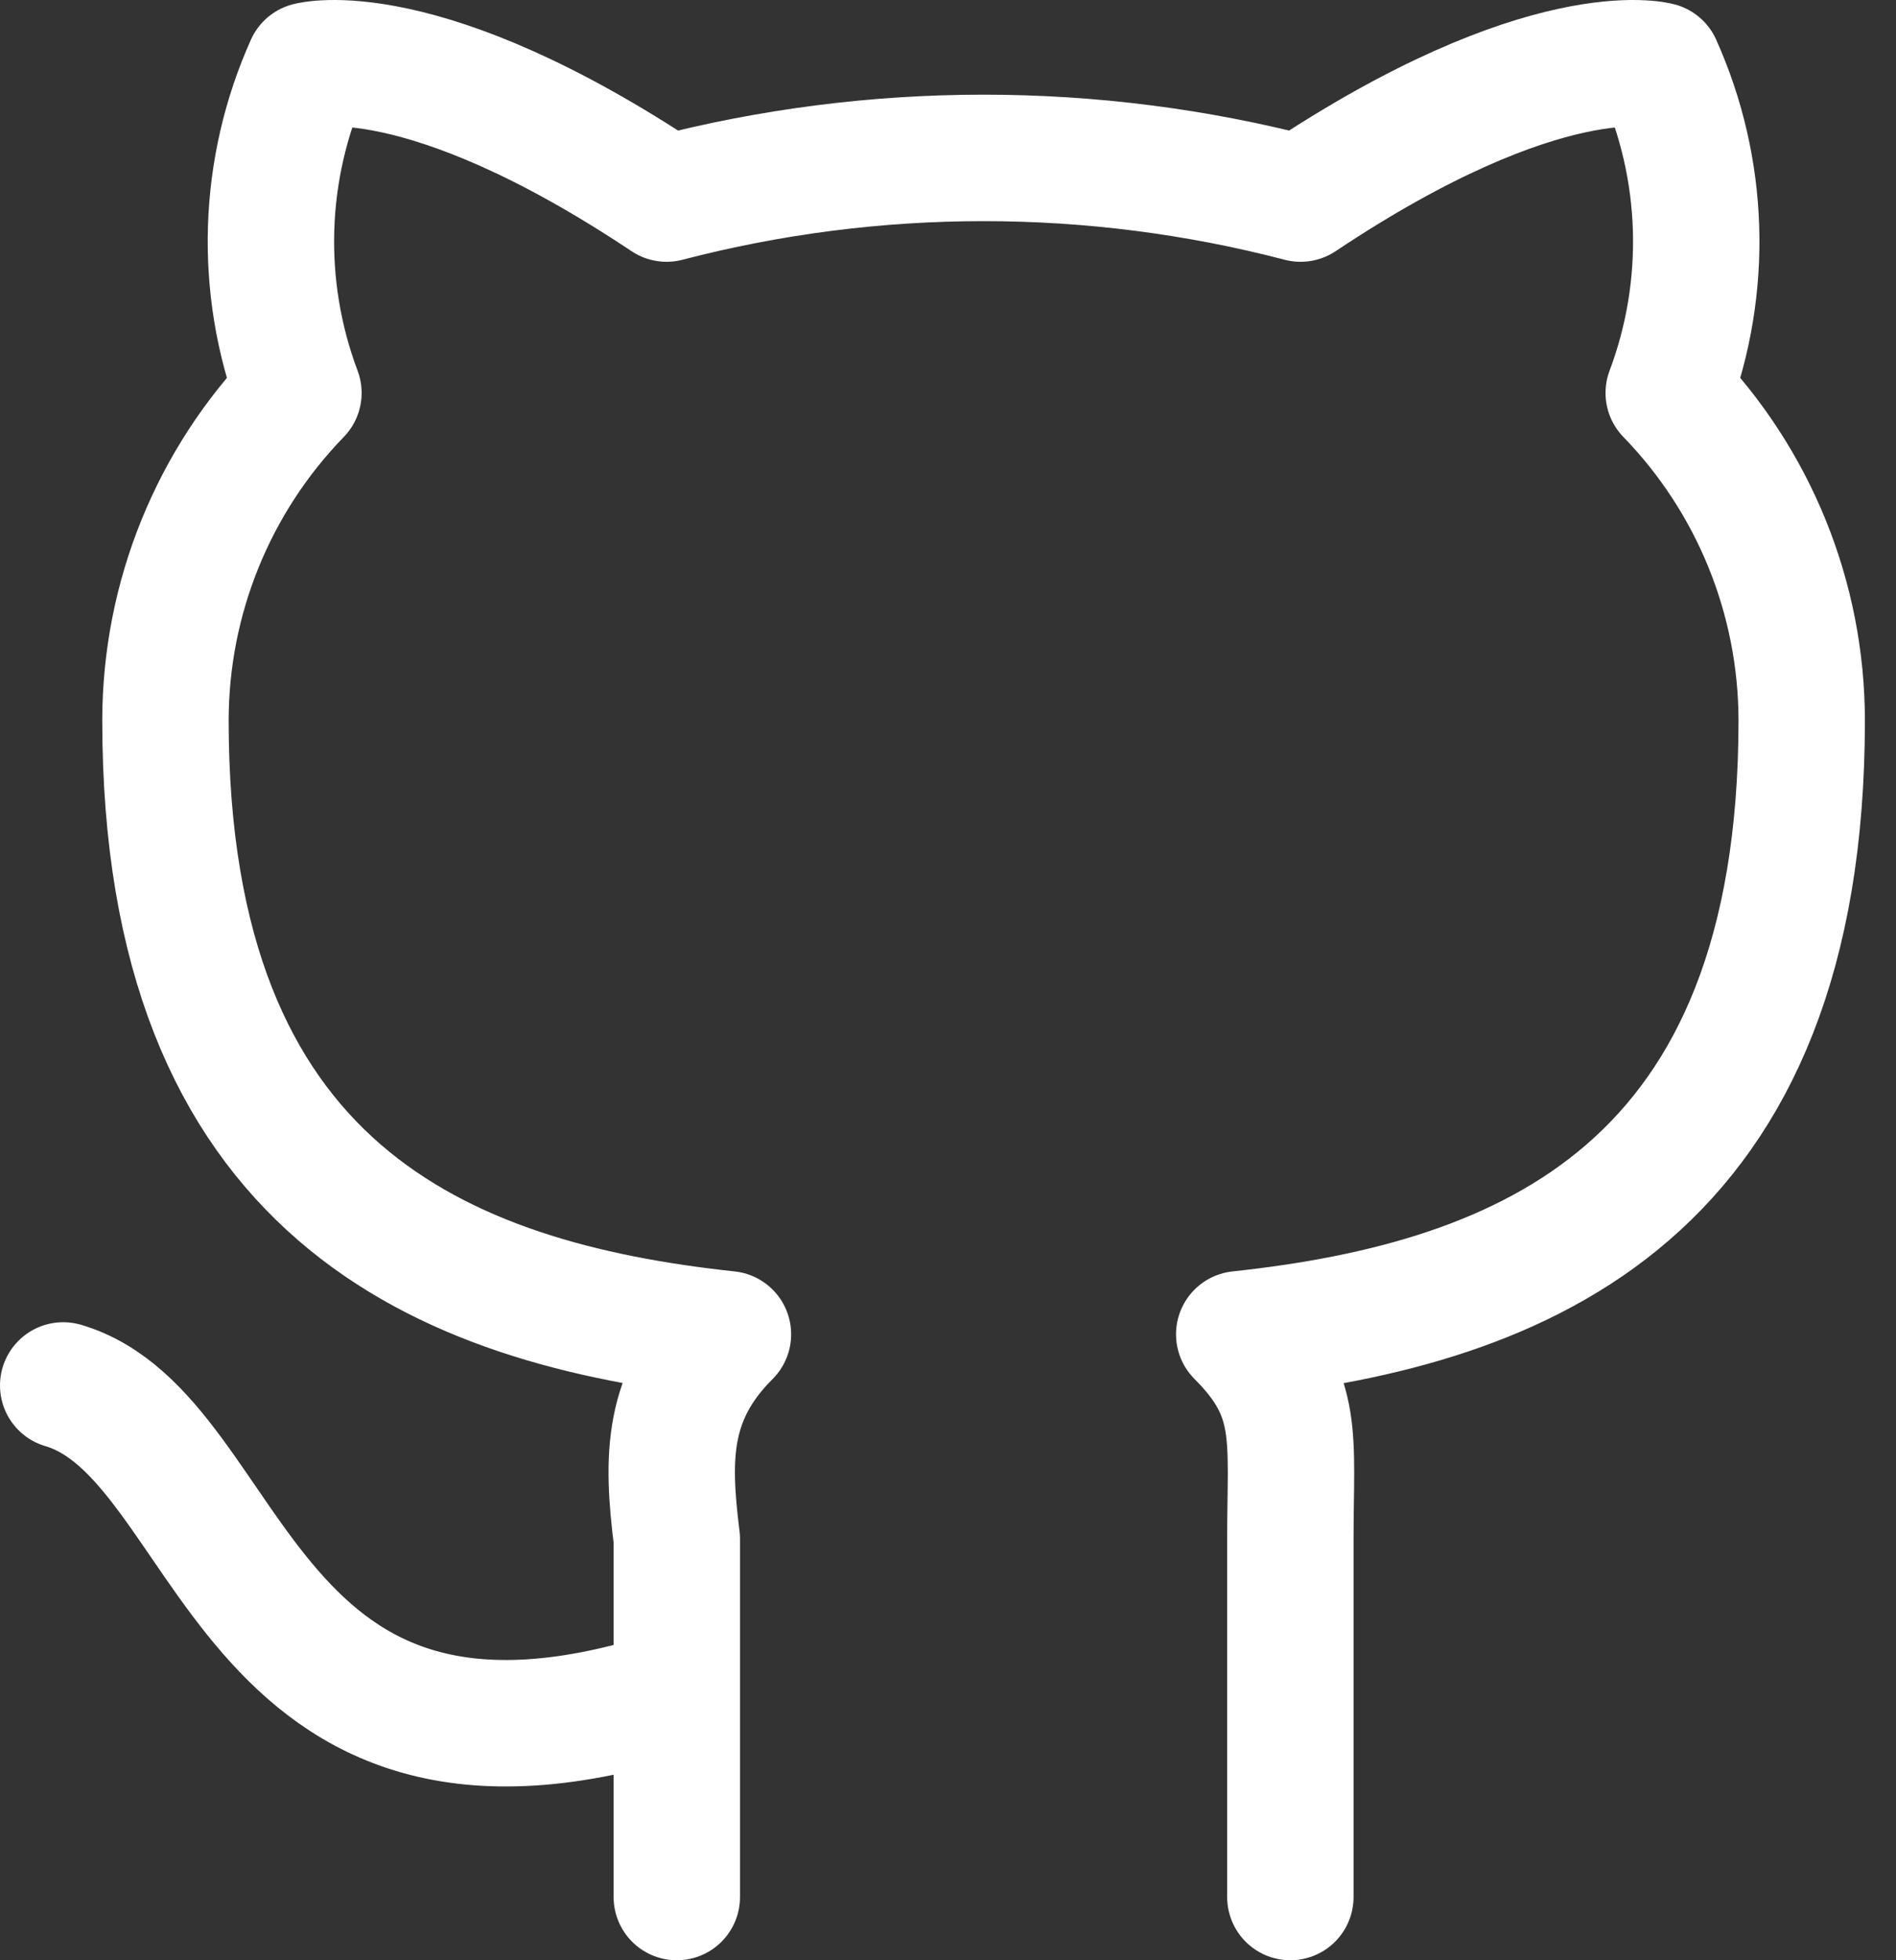 <svg width="30" height="31" viewBox="0 0 30 31" fill="none" xmlns="http://www.w3.org/2000/svg">
<rect x="0" y="0" width="30" height="31" fill="#333333" stroke="none"/>
<path d="M10.709 26.764C3.751 29.029 3.751 22.719 1 21.91M20.417 30V24.337C20.417 22.719 20.579 22.071 19.608 21.101C24.139 20.615 28.508 18.835 28.508 11.392C28.506 9.458 27.751 7.601 26.404 6.214C27.036 4.534 26.978 2.673 26.242 1.036C26.242 1.036 24.462 0.551 20.579 3.14C17.29 2.283 13.836 2.283 10.547 3.14C6.663 0.551 4.883 1.036 4.883 1.036C4.148 2.673 4.09 4.534 4.722 6.214C3.374 7.601 2.62 9.458 2.618 11.392C2.618 18.835 6.987 20.615 11.518 21.101C10.547 22.071 10.547 23.042 10.709 24.337V30" stroke="white" stroke-width="2" stroke-linecap="round" stroke-linejoin="round"/>
</svg>
